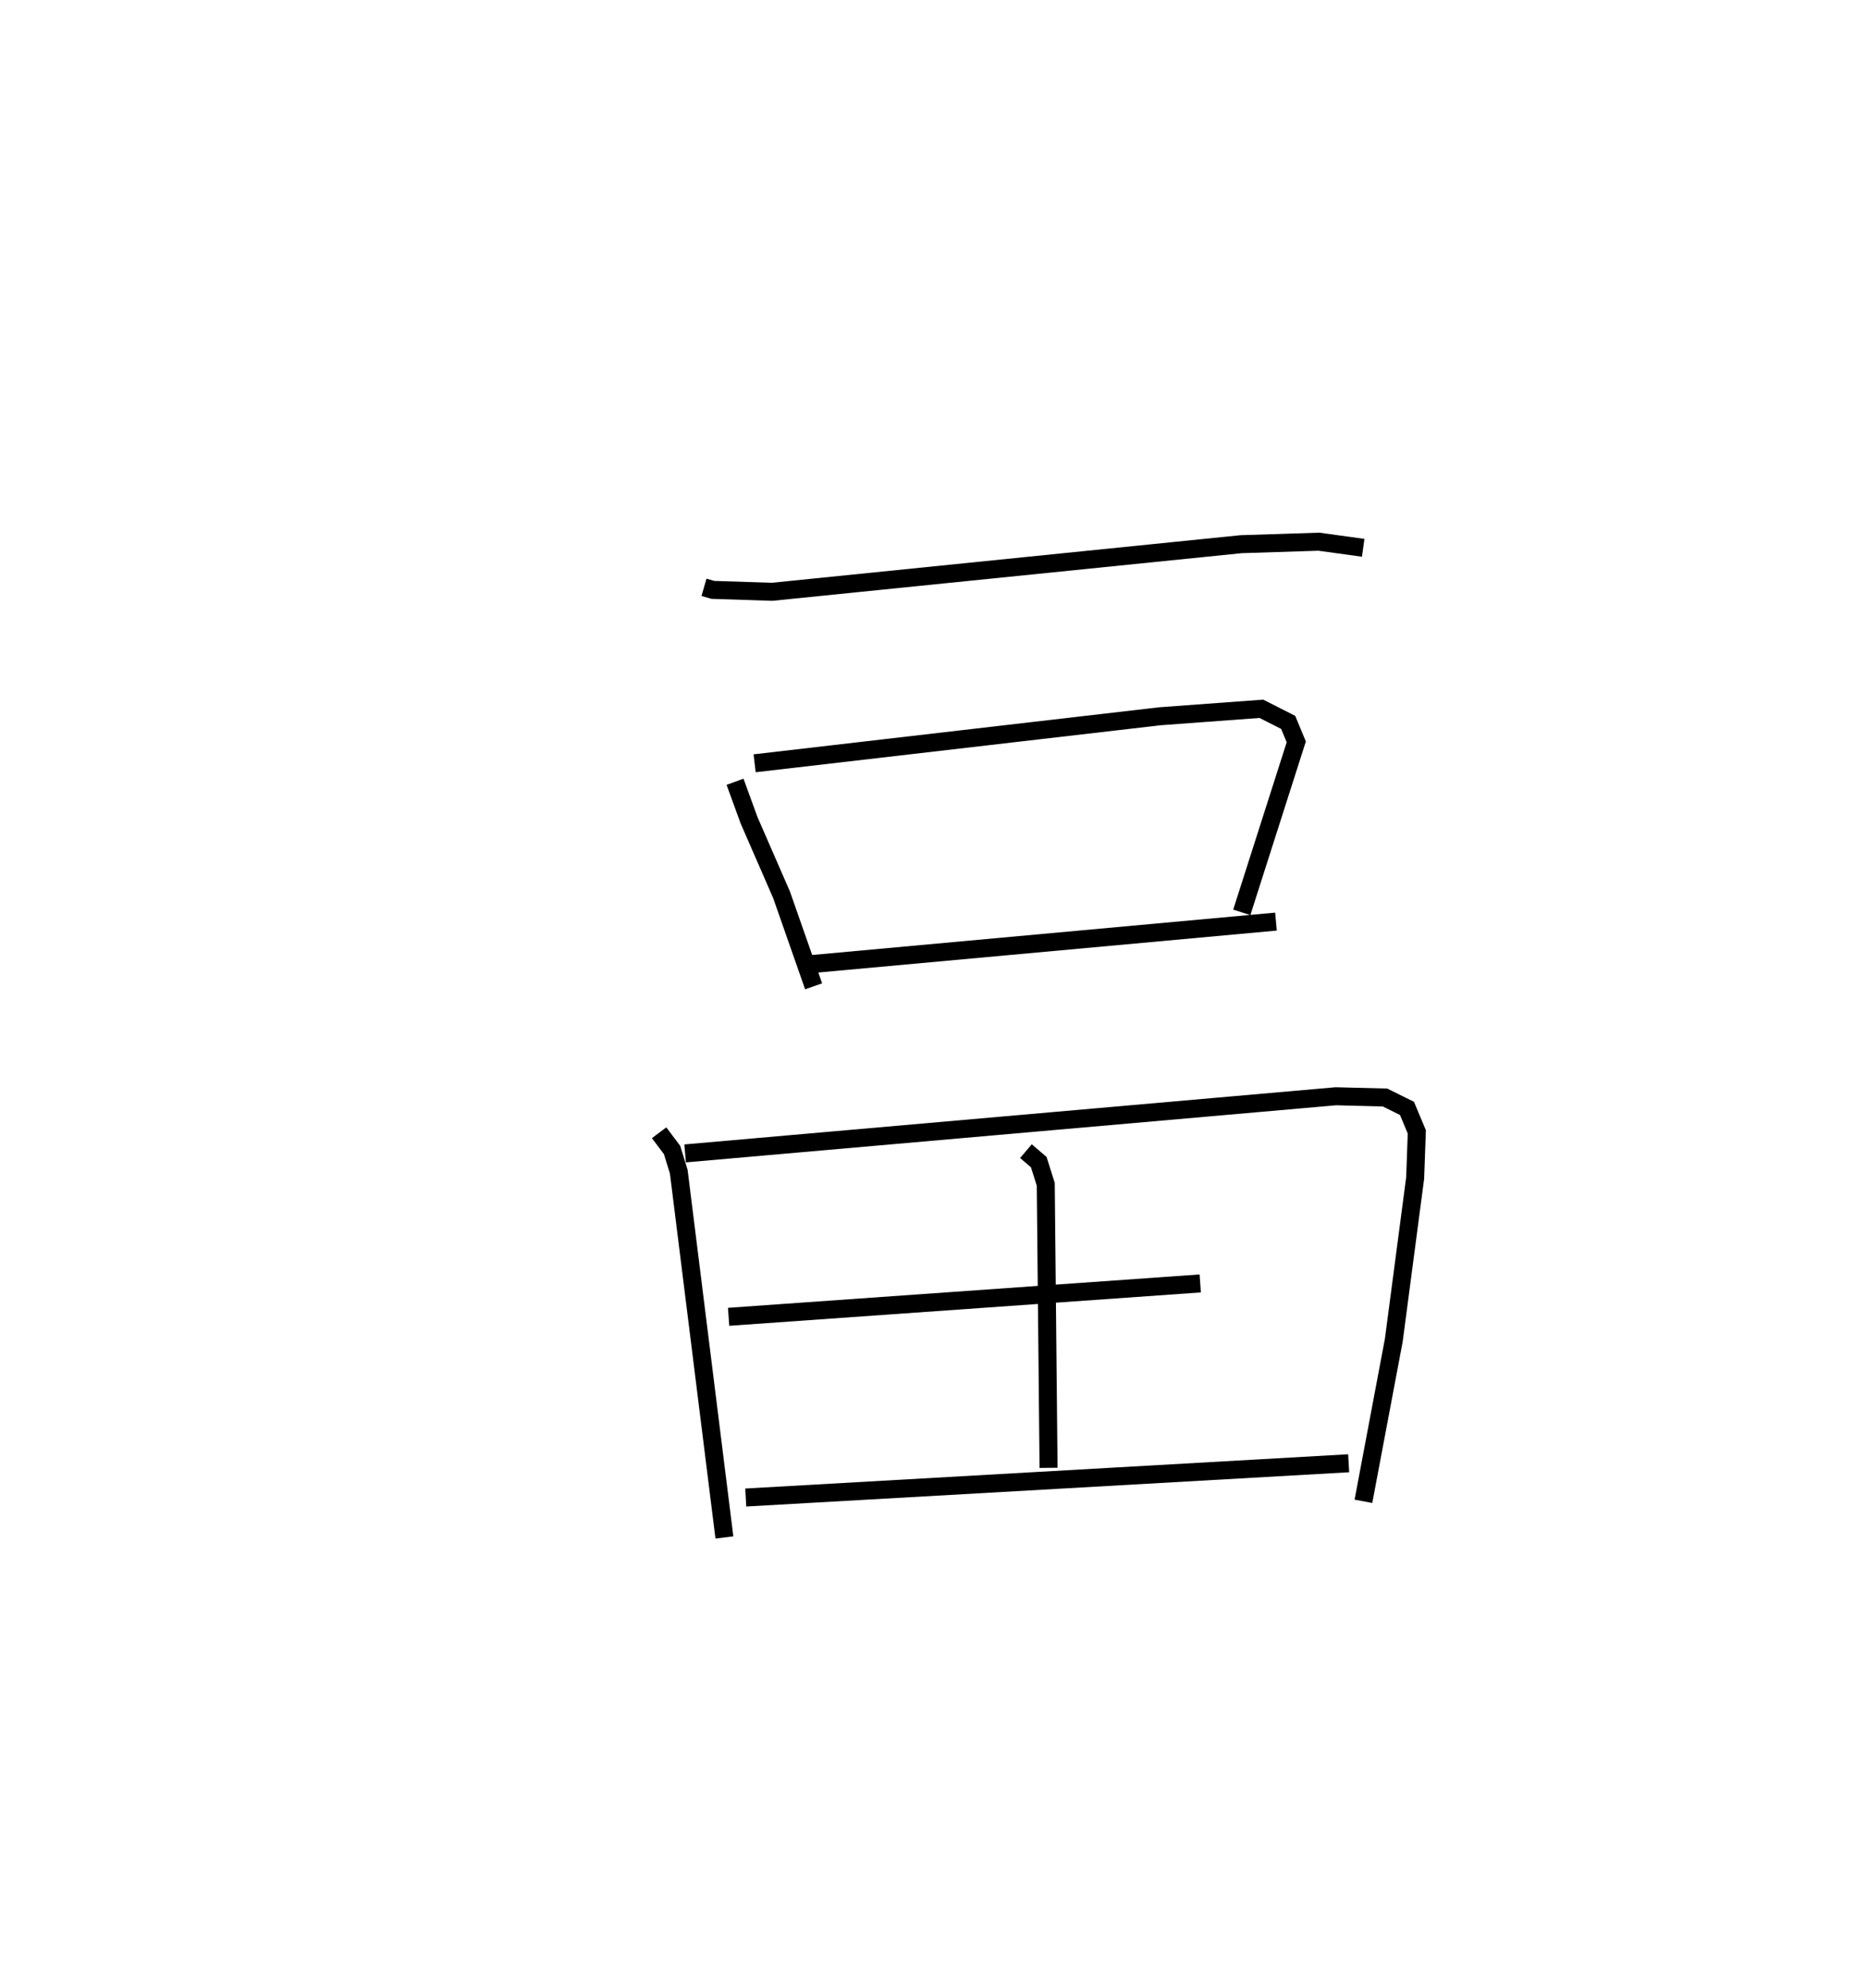 <?xml version="1.0" encoding="utf-8" ?>
<svg baseProfile="full" height="110.351" version="1.1" width="103.686" xmlns="http://www.w3.org/2000/svg" xmlns:ev="http://www.w3.org/2001/xml-events" xmlns:xlink="http://www.w3.org/1999/xlink"><defs /><rect fill="white" height="110.351" width="103.686" x="0" y="0" /><path d="M25,25 m0.0,0.0 m14.097,7.605 l0.492,0.142 3.288,0.107 l26.046,-2.643 4.321,-0.139 l2.463,0.34 m-34.886,12.988 l0.778,2.134 1.806,4.142 l1.78,5.08 m-3.276,-12.382 l22.507,-2.61 5.635,-0.415 l1.49,0.755 0.449,1.081 l-3.026,9.465 m-23.96,2.878 l25.859,-2.365 m-34.258,11.722 l0.721,0.96 0.371,1.207 l2.534,20.299 m-2.182,-21.319 l36.138,-3.173 2.731,0.069 l1.22,0.604 0.547,1.305 l-0.092,2.558 -1.187,9.01 l-1.686,8.94 m-18.743,-19.438 l0.712,0.607 0.389,1.233 l0.155,15.74 m-17.768,-8.384 l26.192,-1.853 m-25.24,11.885 l33.483,-1.902 " fill="none" stroke="black" stroke-width="1" /></svg>